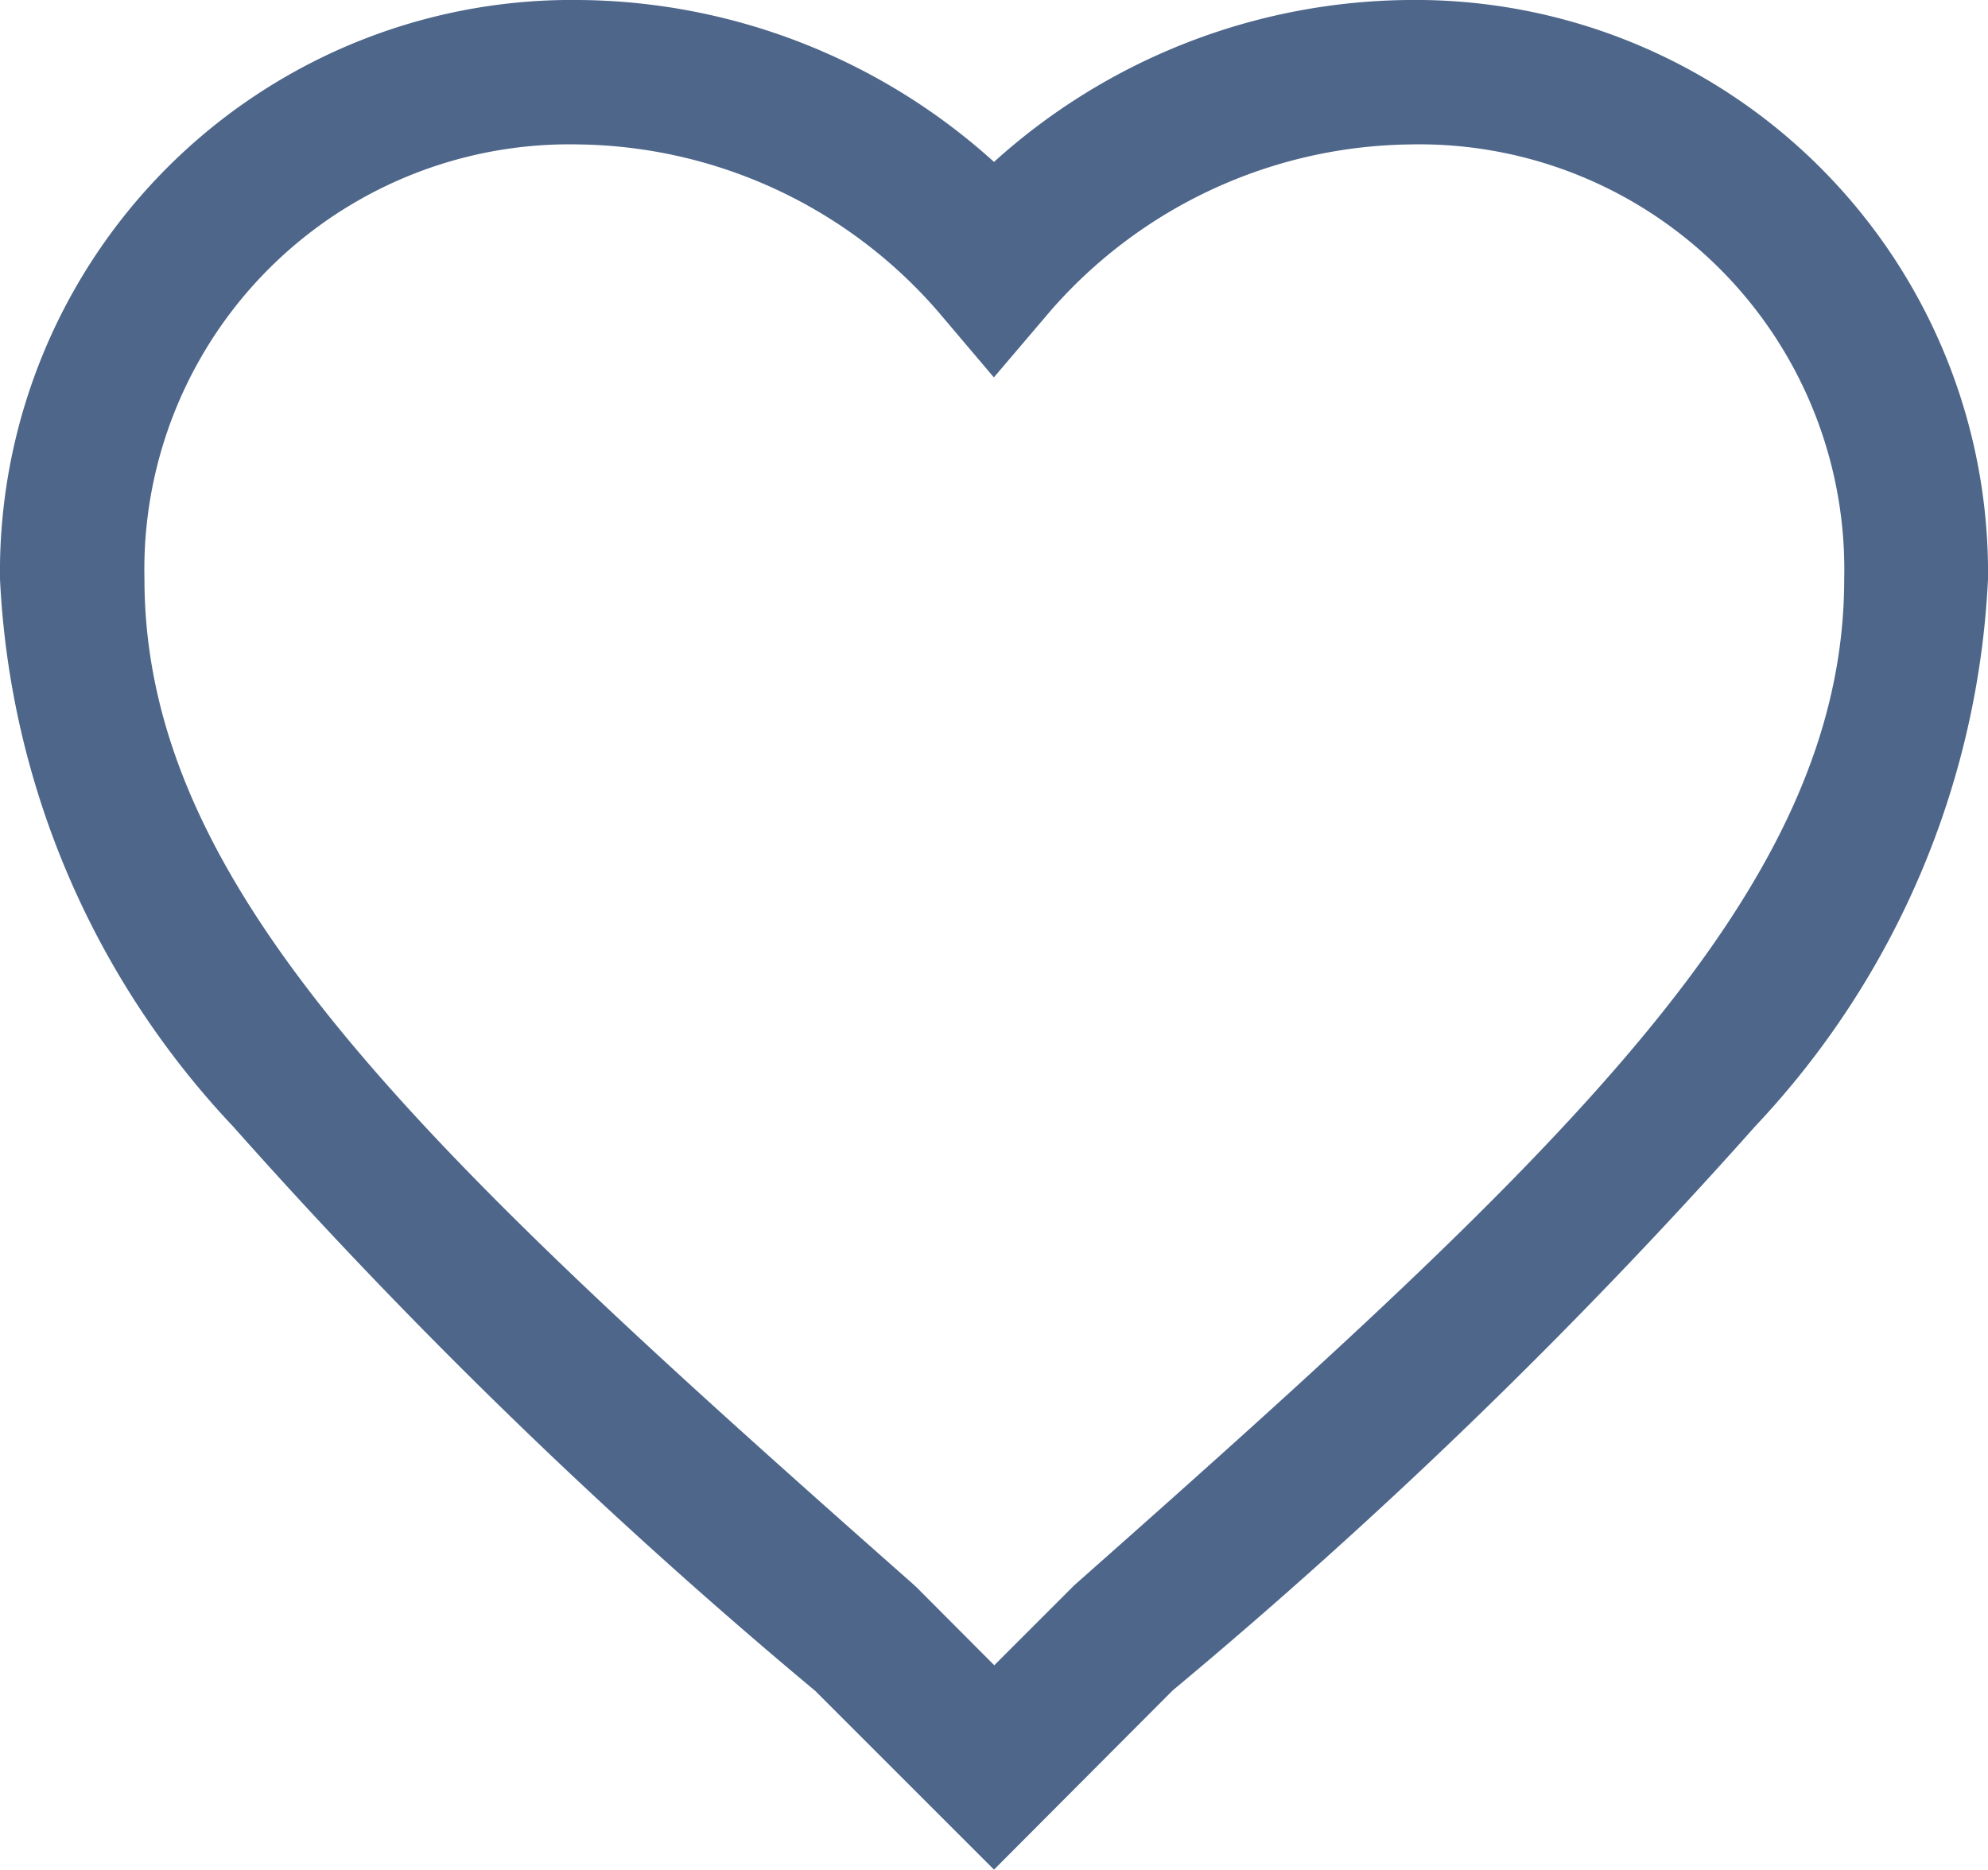 <svg xmlns="http://www.w3.org/2000/svg" width="15" height="14.109" viewBox="0 0 15 14.109">
    <g id="noun_like_837118" transform="translate(0 -.005)">
        <path id="Shape" d="M7.5 14.109l-1.348-1.348A40.963 40.963 0 0 1 1.758 8.5 6.465 6.465 0 0 1 0 4.369 4.315 4.315 0 0 1 4.37 0 4.717 4.717 0 0 1 7.5 1.222 4.721 4.721 0 0 1 10.628 0 4.32 4.32 0 0 1 15 4.369 6.465 6.465 0 0 1 13.243 8.5a41.051 41.051 0 0 1-4.395 4.257L7.5 14.109zM4.37 1.09a3.207 3.207 0 0 0-3.28 3.279c0 2.346 2.095 4.312 5.8 7.586l.024.022.588.59.6-.6.013-.012c3.7-3.275 5.8-5.242 5.8-7.586a3.207 3.207 0 0 0-3.28-3.279 3.655 3.655 0 0 0-2.719 1.268l-.417.49-.416-.491A3.649 3.649 0 0 0 4.37 1.09z" style="fill:#4d668a" transform="translate(0 .005)"/>
    </g>
</svg>
